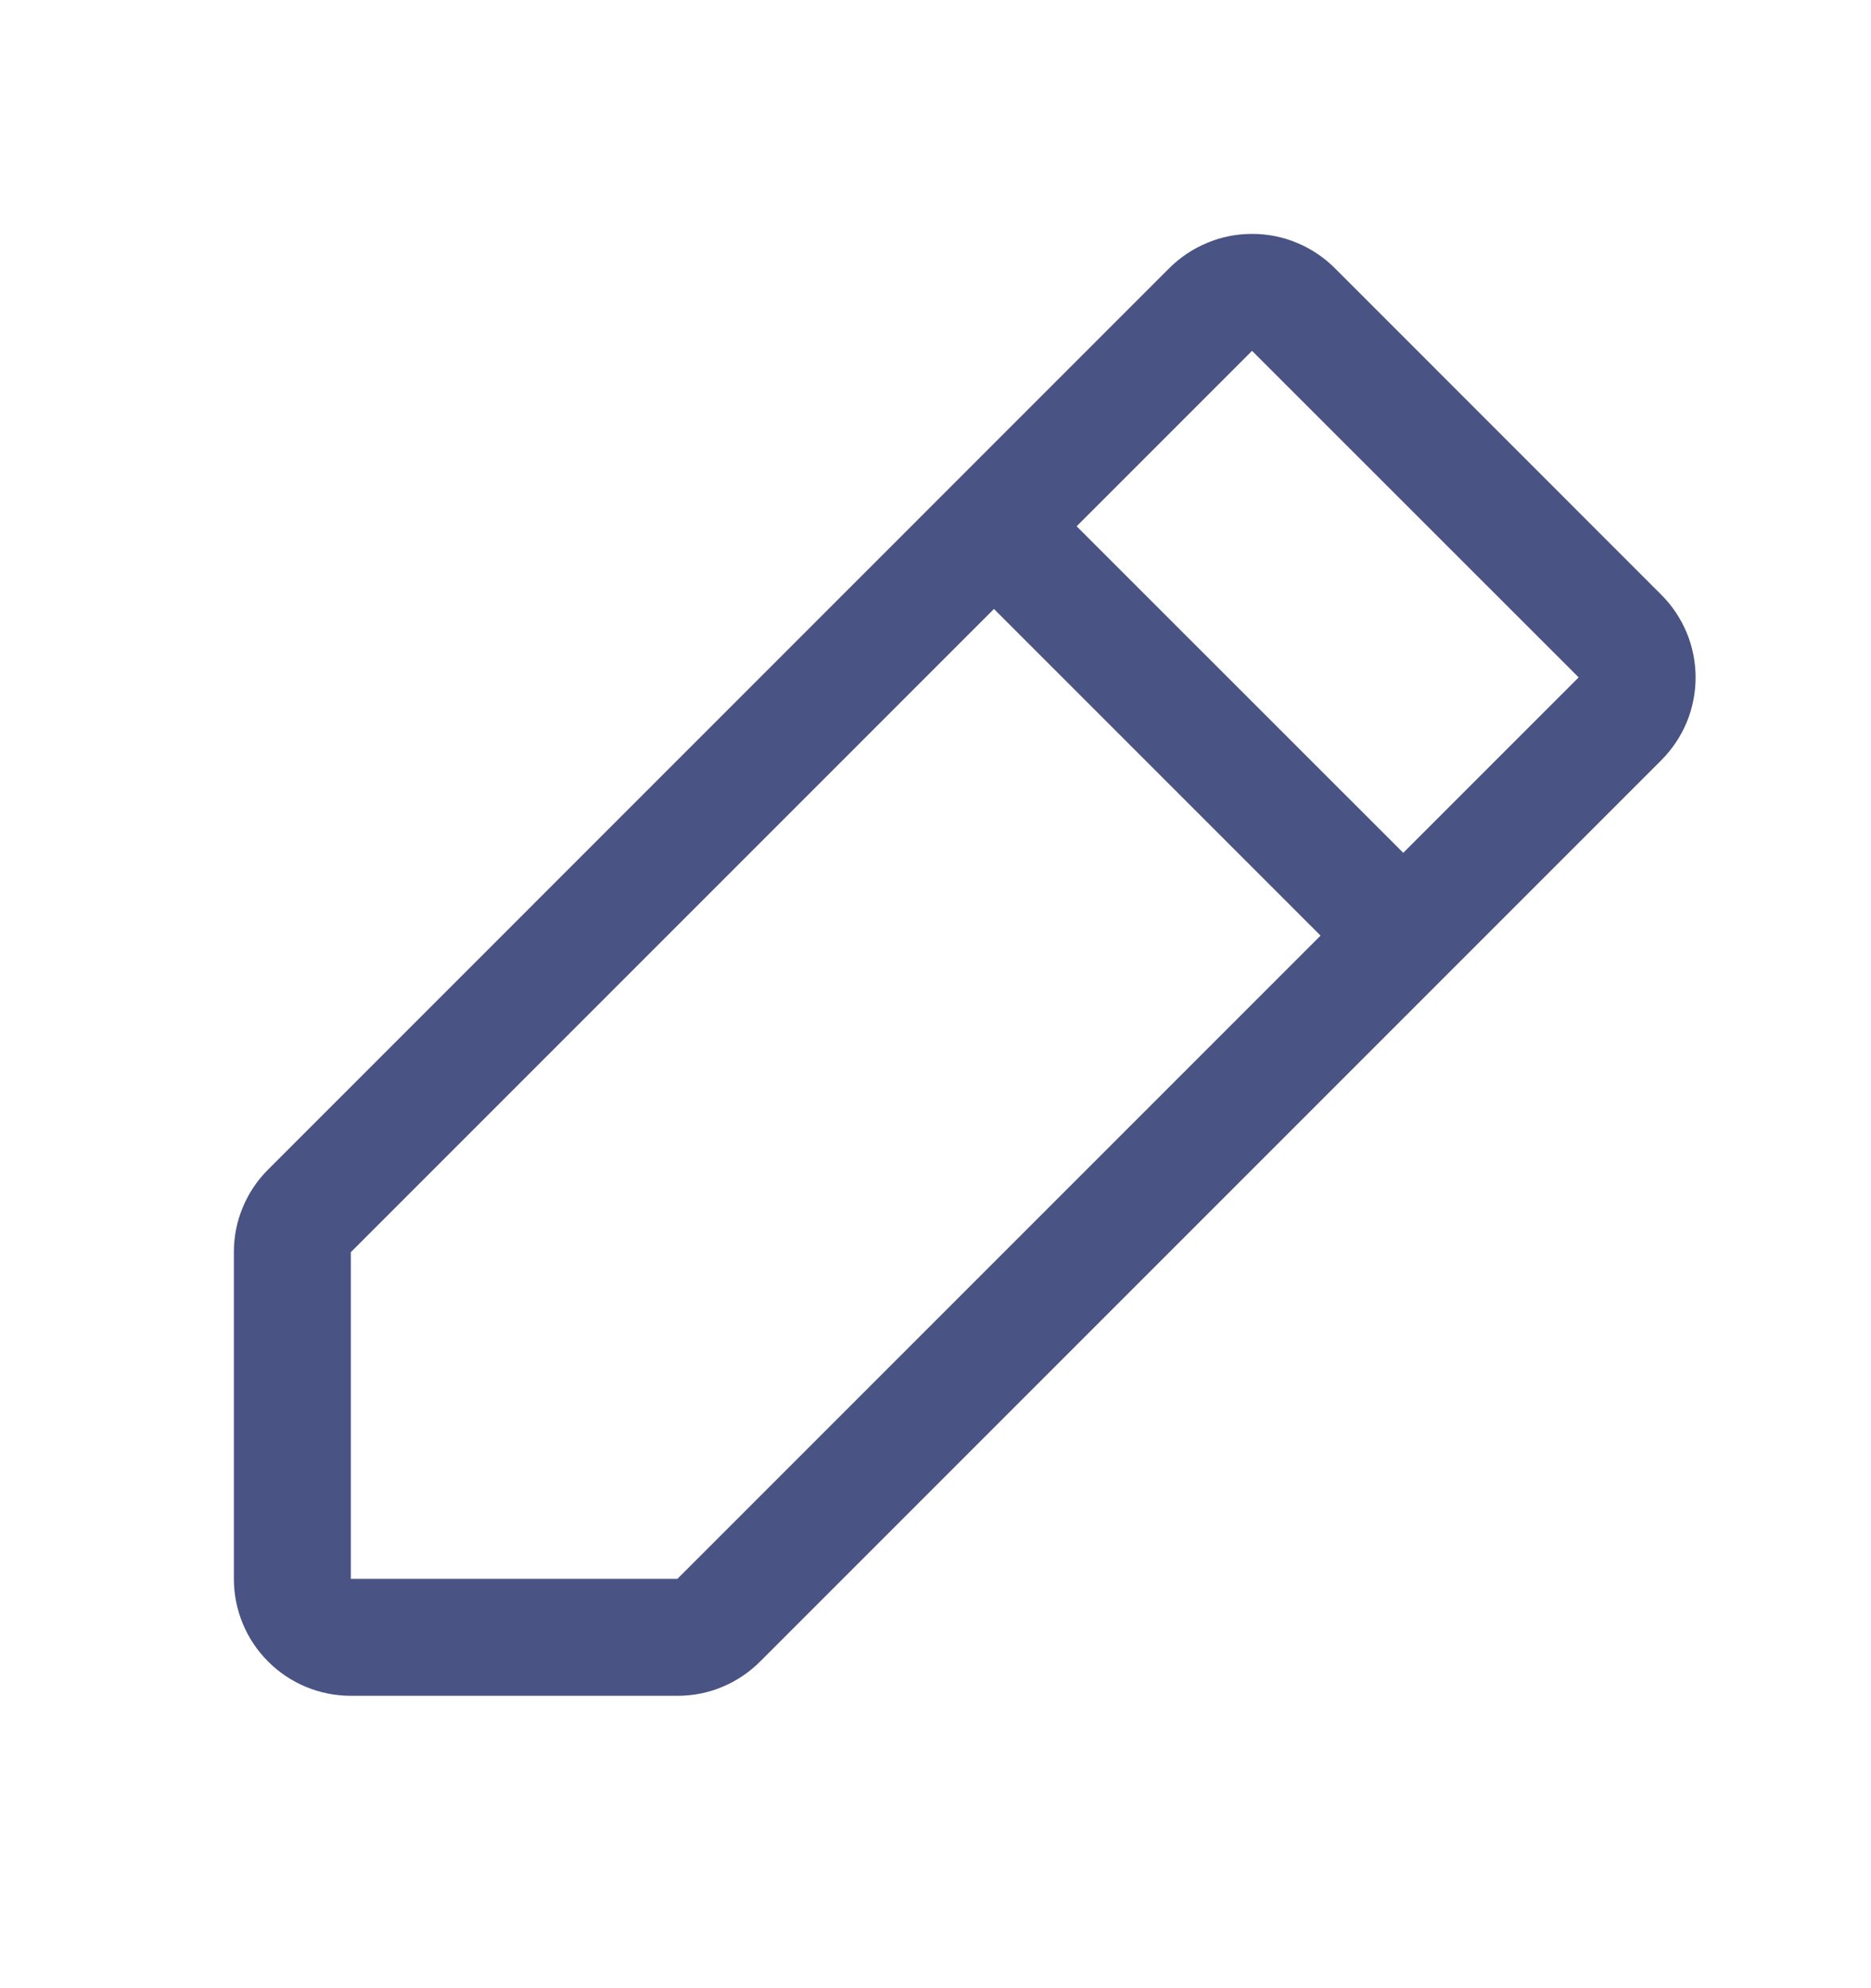 <svg width="16" height="17" viewBox="0 0 16 17" fill="none" xmlns="http://www.w3.org/2000/svg">
<path d="M14.207 5.086L11.414 2.292C11.322 2.2 11.211 2.126 11.09 2.076C10.969 2.025 10.838 2 10.707 2C10.576 2 10.446 2.025 10.325 2.076C10.203 2.126 10.093 2.2 10 2.292L2.293 10C2.2 10.092 2.126 10.203 2.076 10.324C2.025 10.445 2 10.575 2 10.707V13.5C2 13.765 2.105 14.02 2.293 14.207C2.48 14.395 2.735 14.5 3 14.5H5.793C5.925 14.5 6.055 14.475 6.176 14.424C6.297 14.374 6.407 14.3 6.5 14.207L14.207 6.5C14.3 6.407 14.373 6.297 14.424 6.176C14.474 6.054 14.5 5.924 14.5 5.793C14.5 5.661 14.474 5.531 14.424 5.41C14.373 5.289 14.3 5.178 14.207 5.086ZM5.793 13.5H3V10.707L8.5 5.207L11.293 8L5.793 13.5ZM12 7.292L9.207 4.5L10.707 3L13.5 5.792L12 7.292Z" fill="#495384"/>
</svg>
